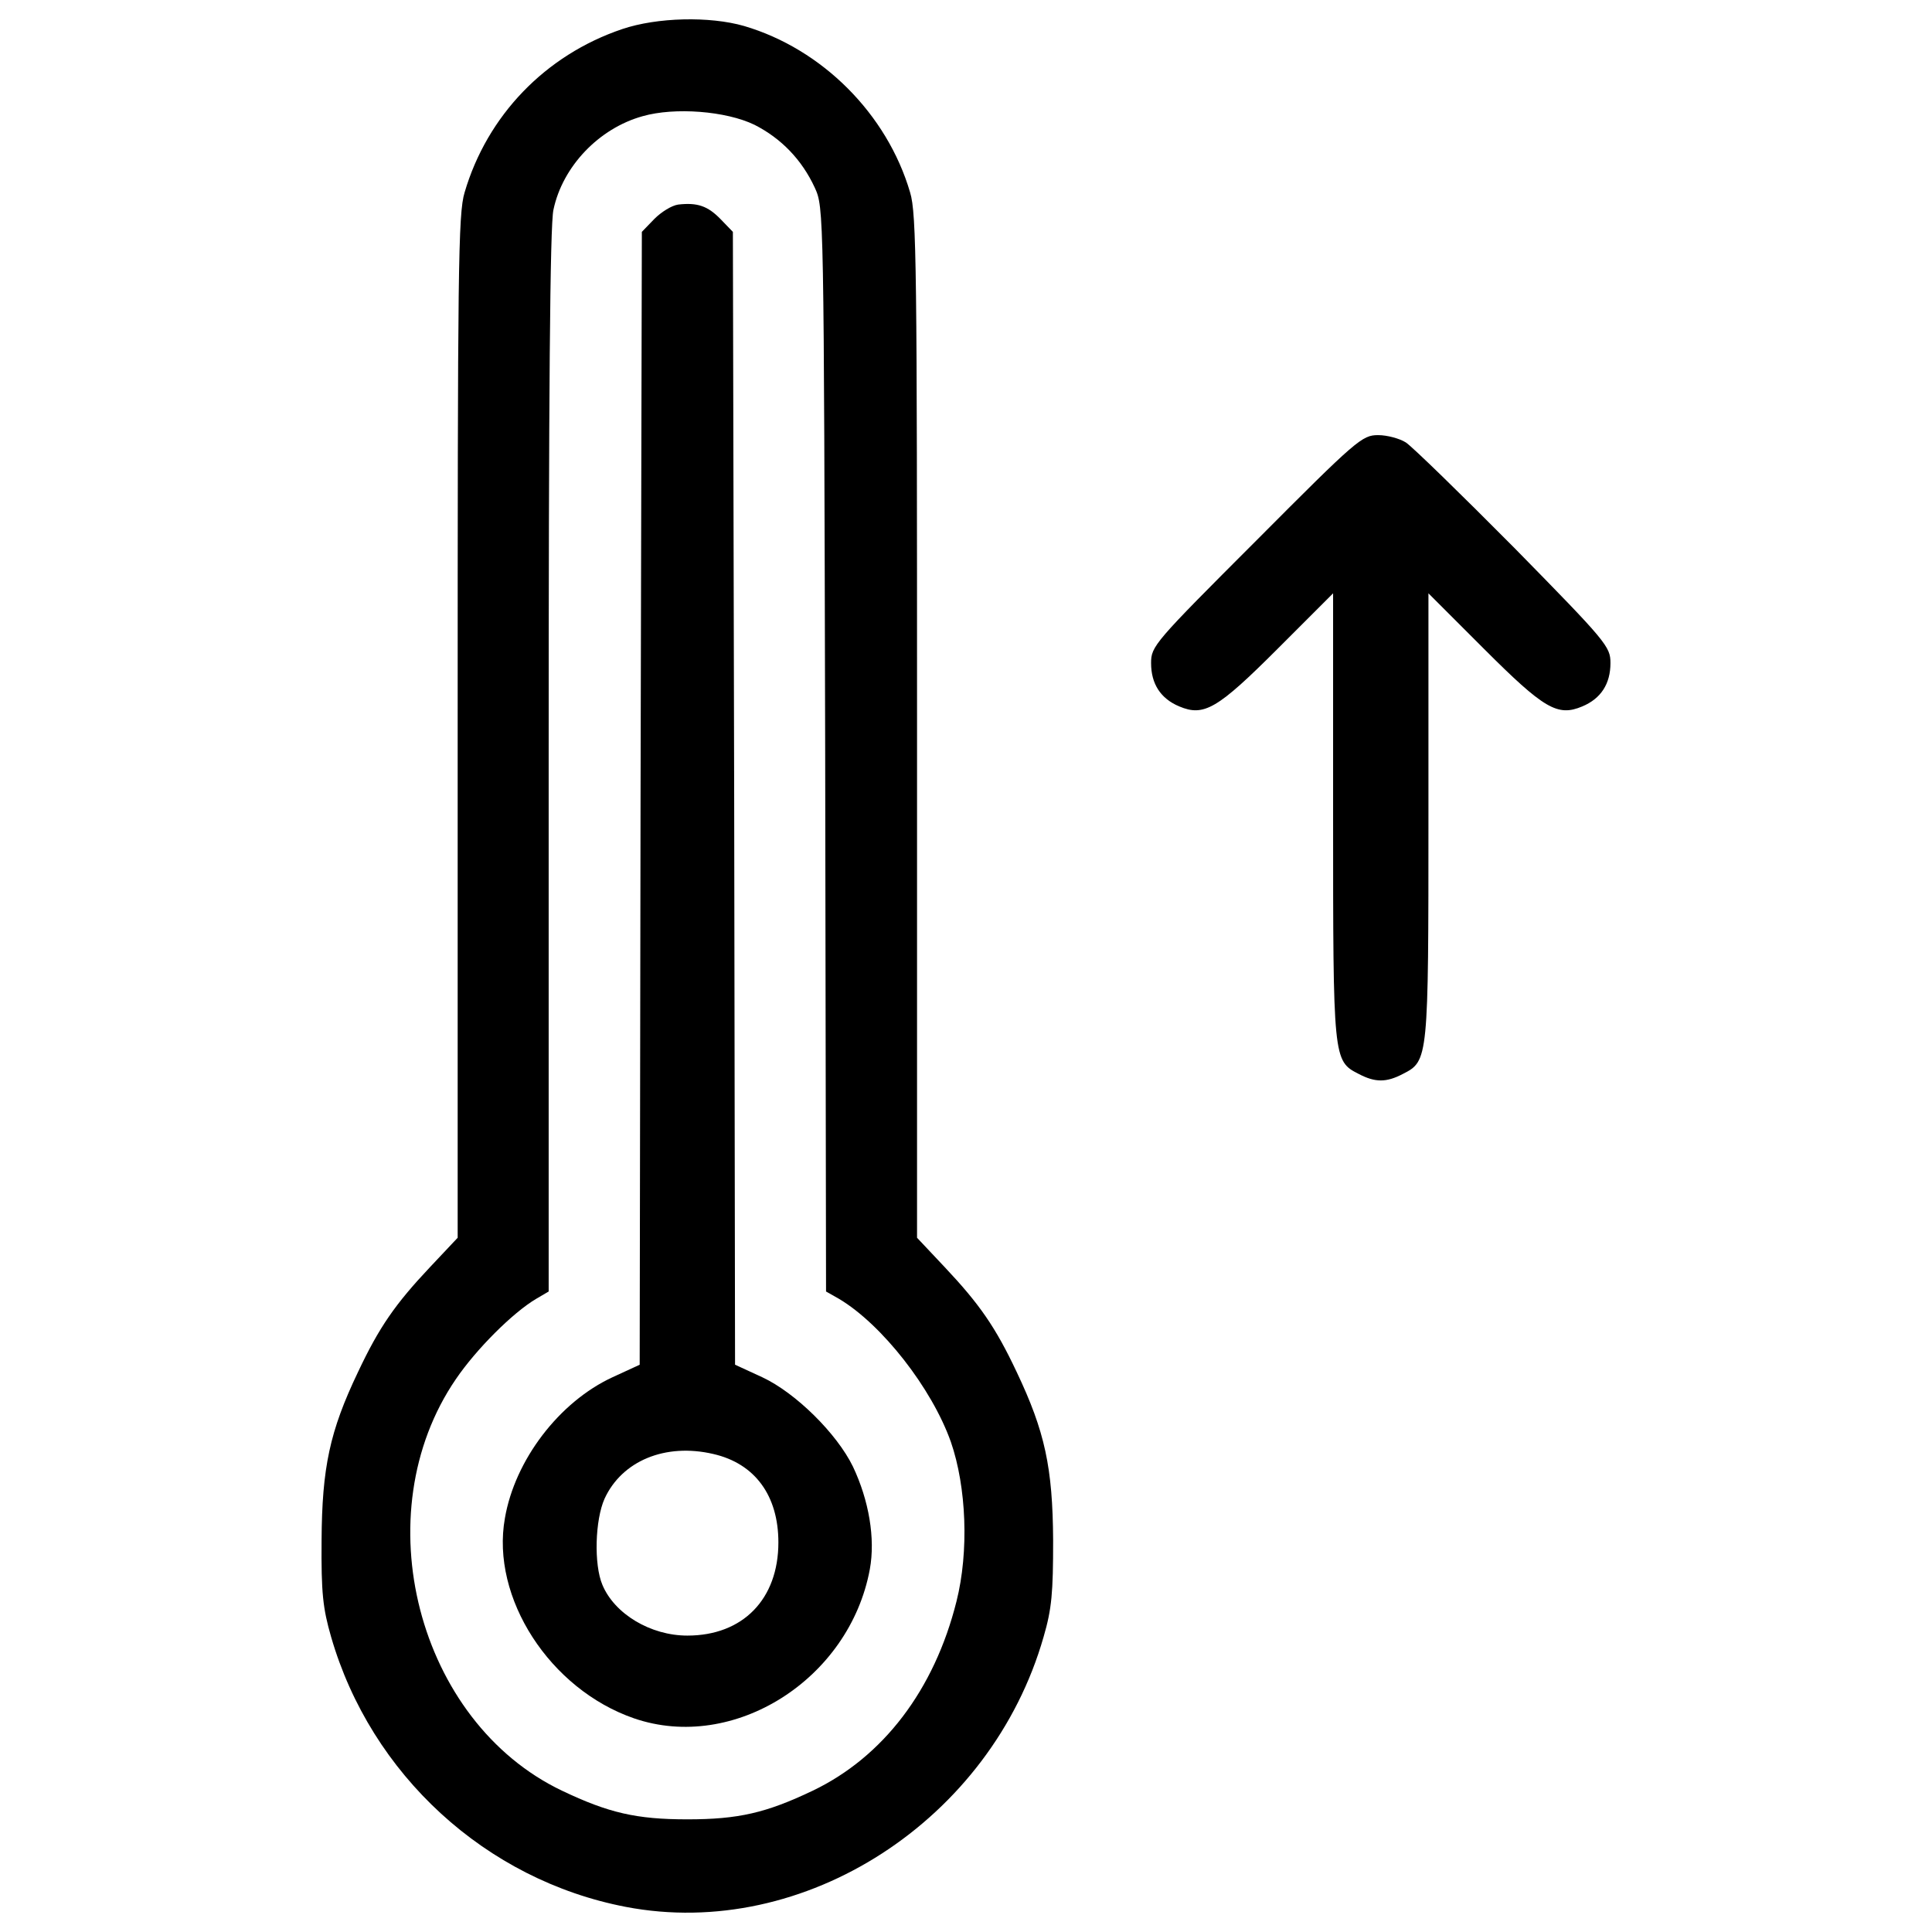 <?xml version="1.0" encoding="utf-8"?>
<!-- Svg Vector Icons : http://www.onlinewebfonts.com/icon -->
<!DOCTYPE svg PUBLIC "-//W3C//DTD SVG 1.1//EN" "http://www.w3.org/Graphics/SVG/1.1/DTD/svg11.dtd">
<svg version="1.1" xmlns="http://www.w3.org/2000/svg" xmlns:xlink="http://www.w3.org/1999/xlink" x="0px" y="0px" viewBox="0 0 1000 1000" enable-background="new 0 0 1000 1000" xml:space="preserve">
<g><g transform="translate(0,511) scale(0.1,-0.1)"><path d="M3221.3,4959.7C2822,4825.1,2521.4,4511,2404.8,4114c-33.7-109.9-35.9-401.5-35.9-2768.1v-2642.5l-143.6-152.5c-179.5-190.7-262.5-309.6-372.4-542.9c-145.8-305.1-186.2-493.5-188.4-870.3c-2.2-273.7,6.7-352.2,49.3-500.2c206.4-713.3,800.8-1258.4,1525.4-1397.5c924.2-177.2,1891,448.6,2162.4,1397.5c42.6,145.8,49.4,228.8,49.4,500.2c-2.3,376.8-42.6,563-188.4,870.3c-109.9,233.3-192.9,352.2-372.4,542.9l-143.6,152.5v2642.5c0,2366.5-2.2,2658.2-35.9,2768.1c-118.9,406-455.4,742.5-859.1,861.4C3672.2,5027,3400.8,5020.2,3221.3,4959.7z M3905.5,4463.9c136.8-69.5,244.5-179.5,311.8-325.3c47.1-103.2,47.1-109.9,53.8-2907.2l4.5-2806.2l67.3-38.1c222.1-132.4,480-462.1,578.7-740.2c80.8-233.3,94.2-567.5,29.2-825.5c-114.4-457.6-379.1-805.3-744.7-980.3c-240-114.4-383.6-148-648.3-148c-264.7,0-408.3,33.7-648.3,148c-749.2,356.7-1027.4,1433.4-549.6,2131c105.4,154.8,293.9,343.2,415,415l65,38.1v2743.4c0,1888.8,6.7,2777.1,24.7,2855.6c47.1,224.3,235.5,421.7,462.1,484.5C3492.7,4555.9,3757.4,4535.7,3905.5,4463.9z"/><path d="M3510.7,4051.2c-33.6-4.5-87.5-38.1-123.4-74l-65.1-67.3L3315.5,978l-4.5-2931.8l-141.3-65.1c-275.9-127.9-504.7-428.4-556.3-729c-74-412.8,233.3-886.1,668.5-1036.3c515.9-177.2,1114.8,201.9,1220.3,771.6c29.2,159.3-4.5,356.7-87.5,531.7c-83,170.5-296.1,381.3-468.8,462.1l-141.3,65.1L3800.1,978l-6.7,2931.8l-62.8,65C3663.2,4044.4,3609.4,4062.4,3510.7,4051.2z M3692.4-2415.9c215.3-49.4,336.5-215.4,336.5-457.6c0-293.8-183.9-482.3-471.1-482.3c-190.7,0-376.9,112.2-439.7,262.4c-44.9,105.4-38.1,336.5,11.2,446.4C3219.1-2451.8,3443.4-2357.6,3692.4-2415.9z"/><path d="M6503.1,2312.7c-529.4-529.4-545.1-547.3-545.1-634.8c0-107.7,49.4-183.9,145.8-224.3c127.9-53.8,197.4-13.5,509.2,298.3l287.1,287.1V888.3c0-1262.9,0-1269.6,132.4-1336.9c85.2-44.9,143.6-44.9,228.8,0c132.3,67.3,132.3,74,132.3,1336.9v1150.7l287.1-287.1c311.8-311.8,381.3-352.2,509.2-298.3c96.5,40.4,145.8,116.7,145.8,224.3c0,85.2-17.9,107.7-498,596.7c-275.9,278.1-527.1,522.7-560.8,545.1c-31.4,20.2-96.4,38.1-143.6,38.1C7050.4,2857.8,7023.5,2835.4,6503.1,2312.7z"/></g></g>
</svg>